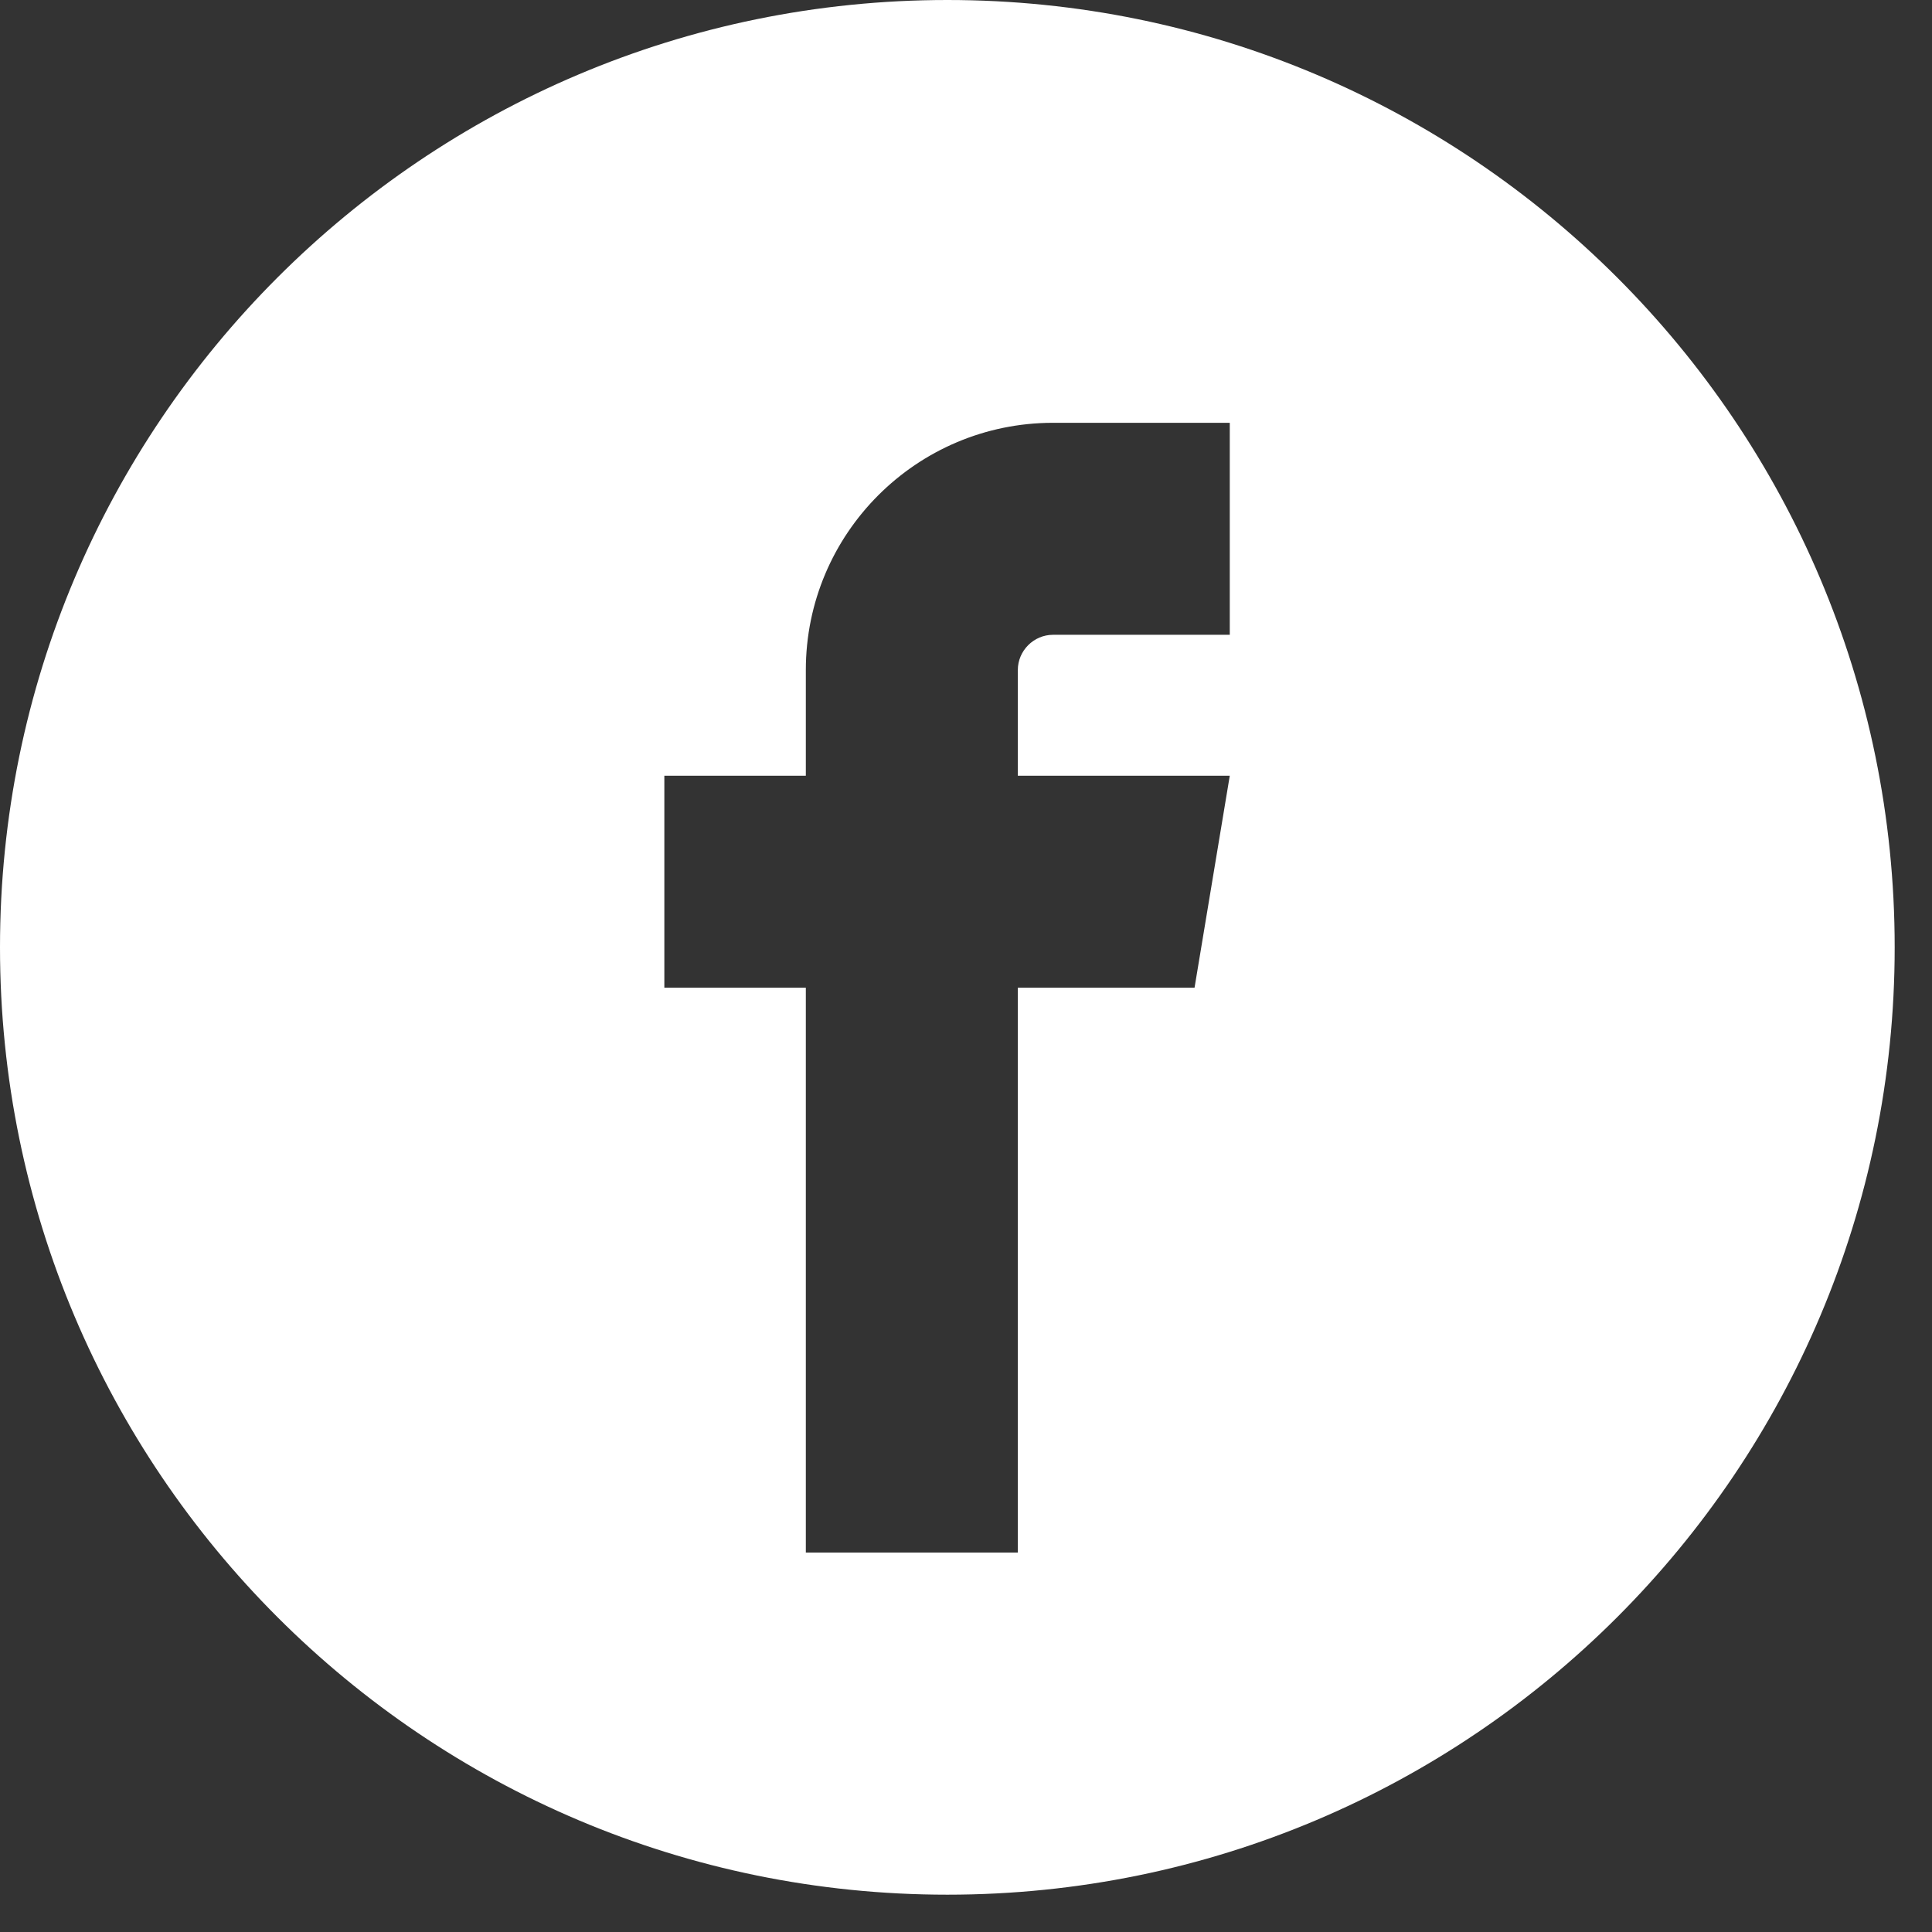 <svg width="51" height="51" viewBox="0 0 51 51" fill="none" xmlns="http://www.w3.org/2000/svg">
<rect x="0" y="0" width="51" height="51" fill="#333333" stroke="none"/>
<path fill-rule="evenodd" clip-rule="evenodd" d="M25.008 0C38.809 0 50.015 11.191 50.015 25.008C50.015 38.809 38.824 50.015 25.008 50.015C11.206 50.015 0 38.824 0 25.008C0 11.206 11.191 0 25.008 0ZM27.798 16.757H32.463V11.161H27.798C24.197 11.161 21.272 14.086 21.272 17.687V20.477H17.537V26.073H21.272V40.984H26.868V26.073H31.533L32.463 20.477H26.868V17.687C26.868 17.177 27.288 16.757 27.798 16.757Z" fill="white"/>
</svg>

